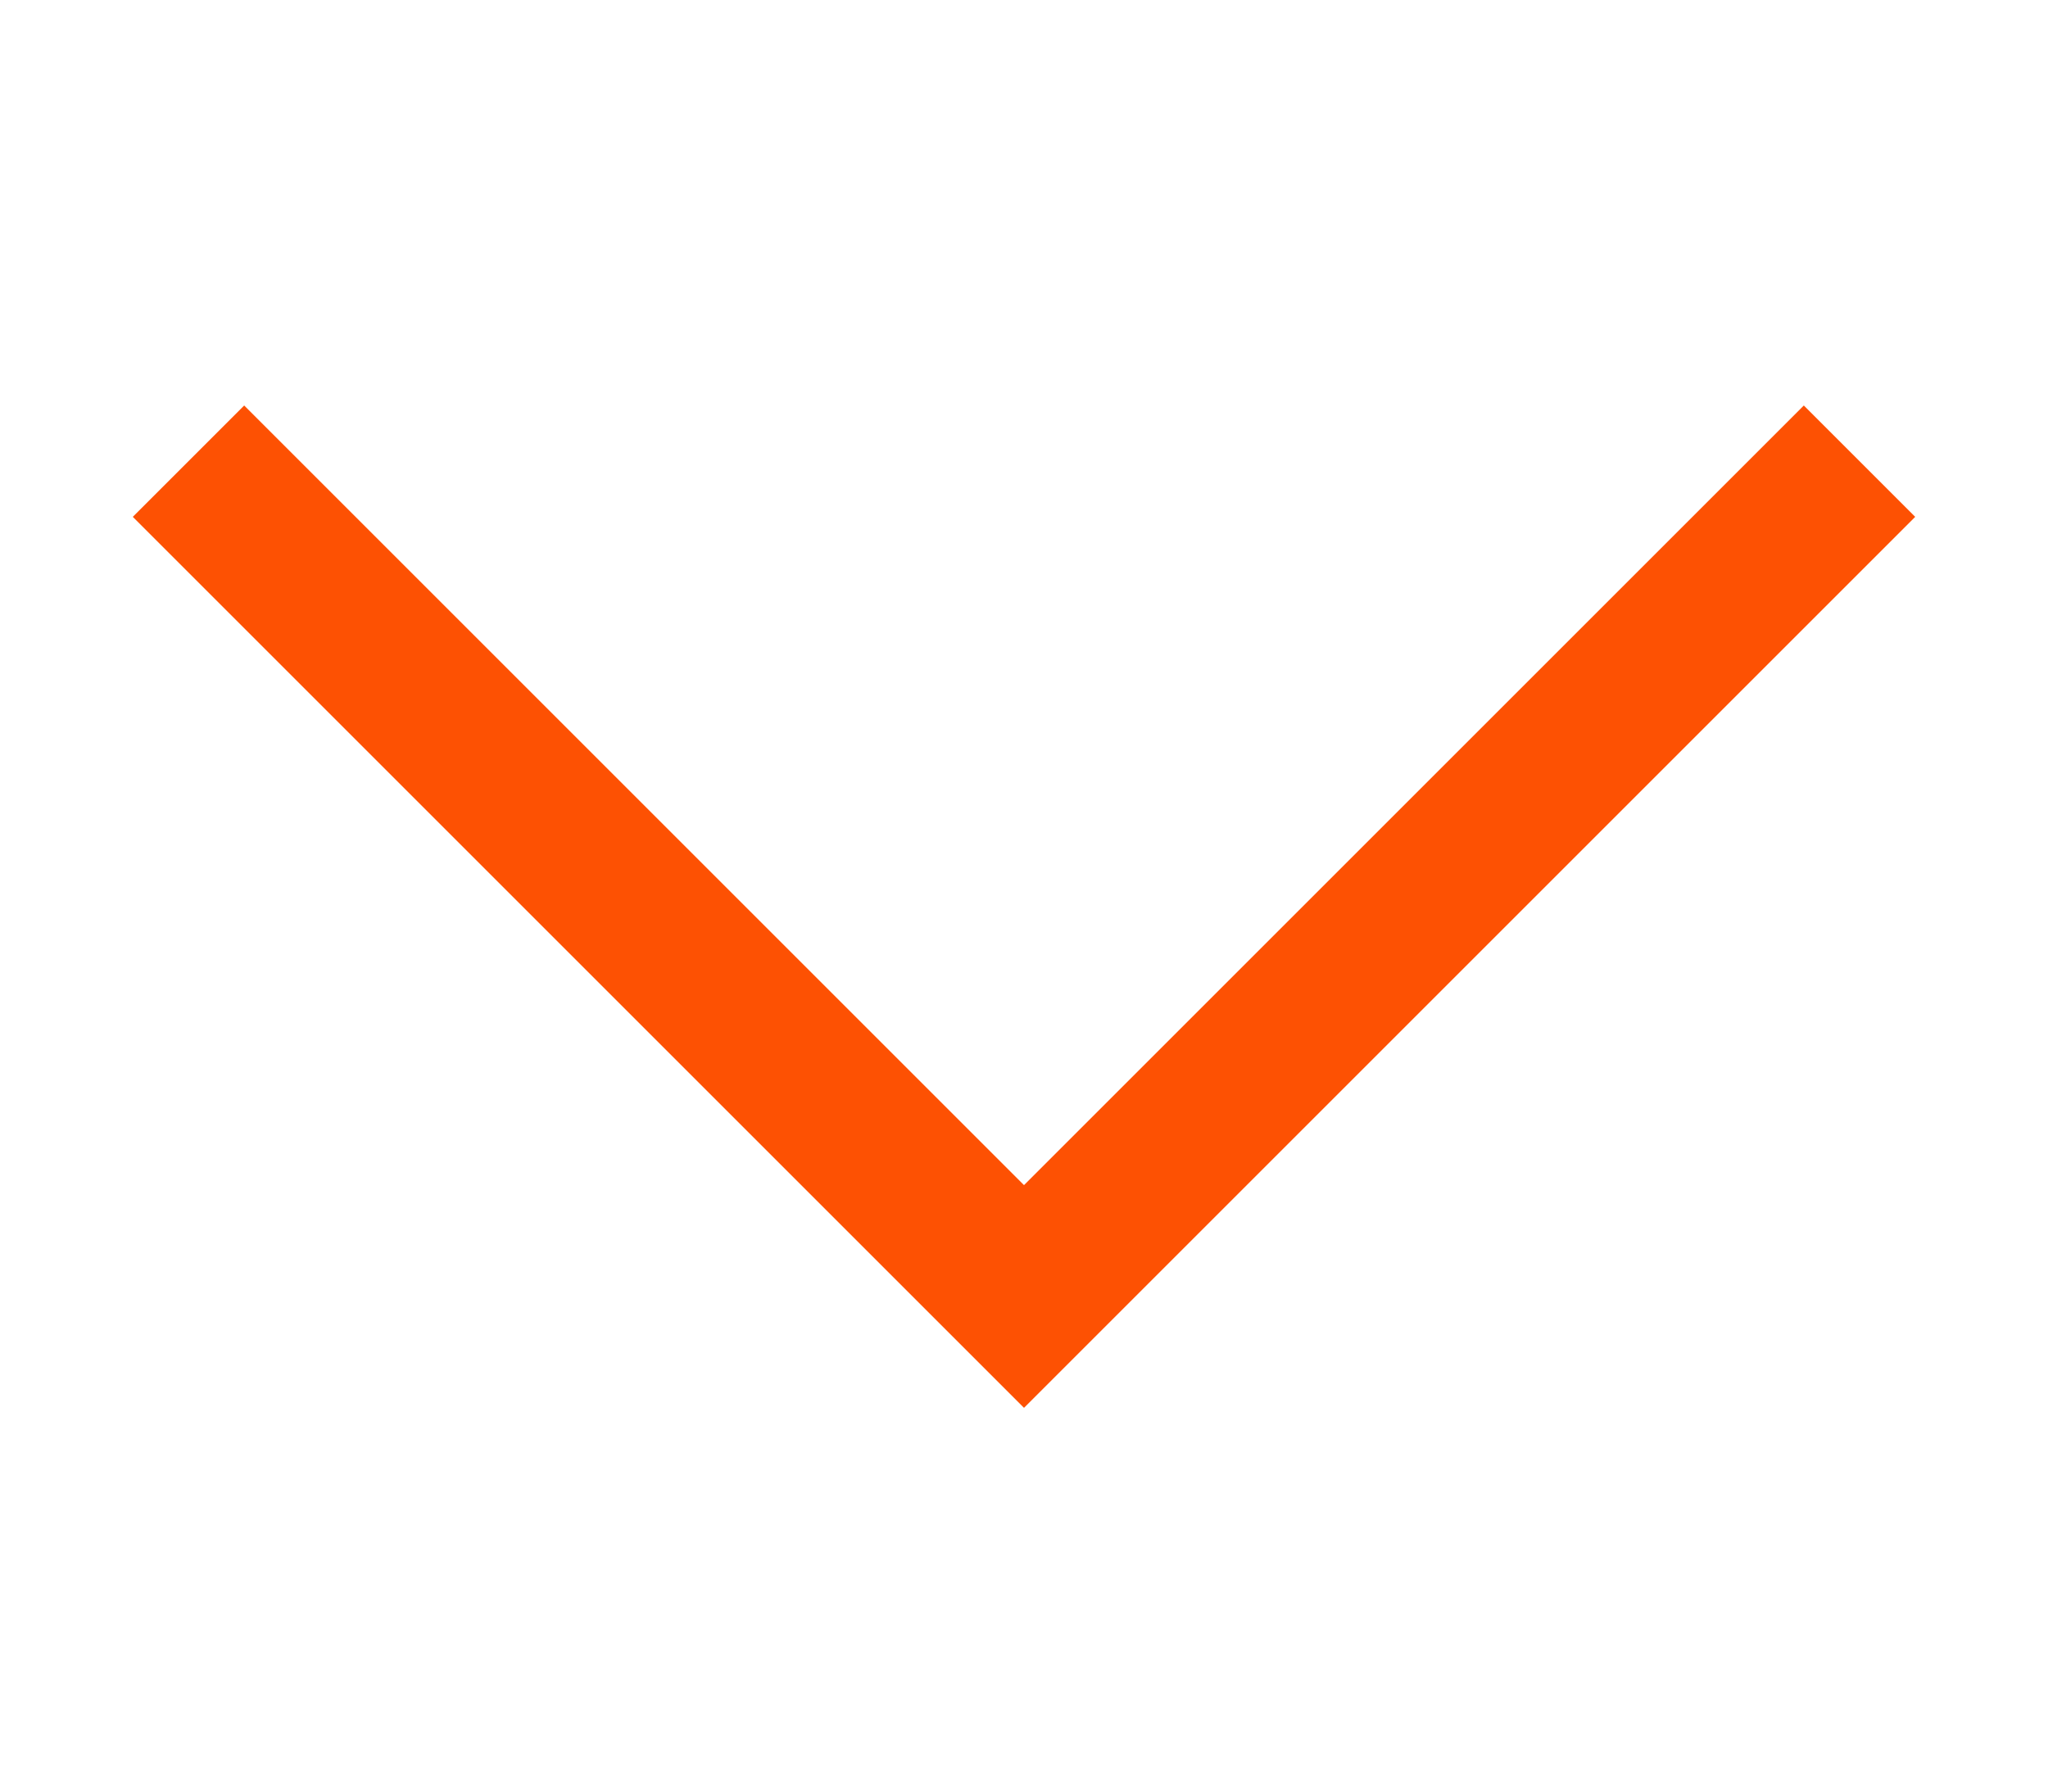 <svg width="16" height="14" viewBox="0 0 13 8" fill="none" xmlns="http://www.w3.org/2000/svg">
<path d="M0.843 1.594L6.5 7.251L12.157 1.594L11.45 0.887L6.5 5.837L1.55 0.887L0.843 1.594Z" fill="#FD5103"/>
</svg>
